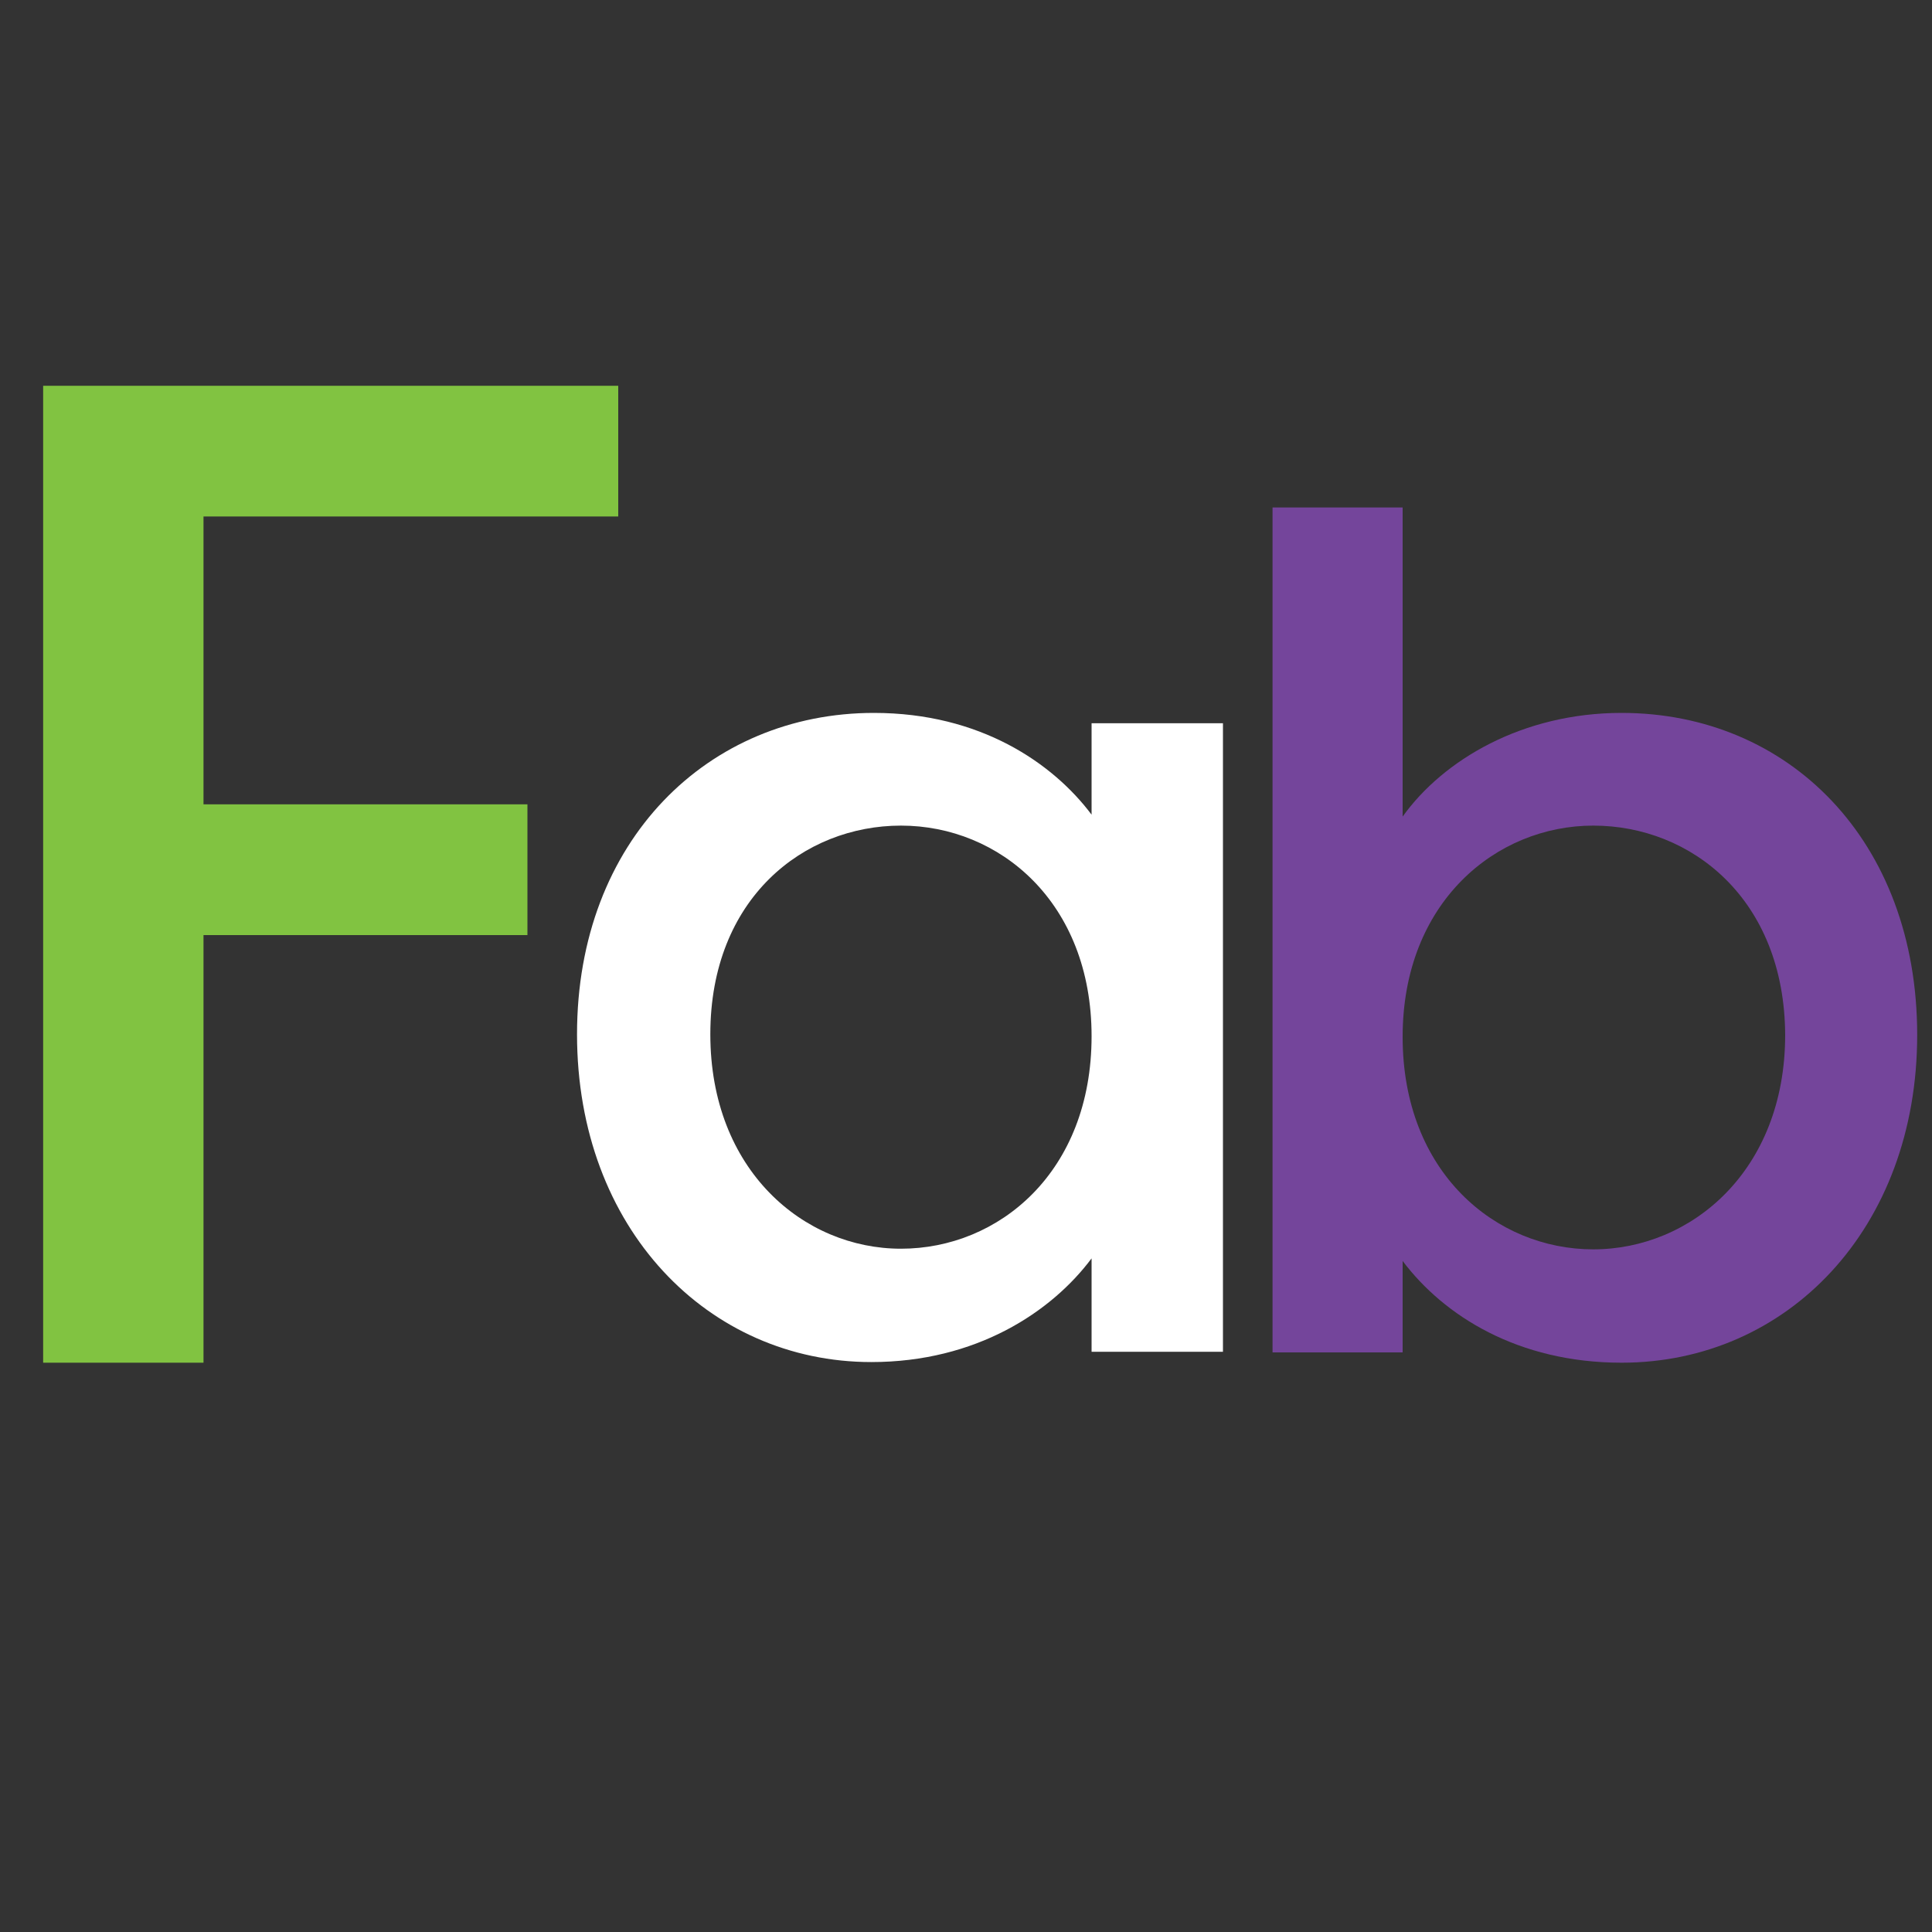 <?xml version="1.0" encoding="utf-8"?>
<!-- Generator: Adobe Illustrator 25.4.0, SVG Export Plug-In . SVG Version: 6.00 Build 0)  -->
<svg version="1.1" id="Layer_1" xmlns="http://www.w3.org/2000/svg" xmlns:xlink="http://www.w3.org/1999/xlink" x="0px" y="0px"
	 viewBox="0 0 300 300" style="enable-background:new 0 0 300 300;" xml:space="preserve">
<rect x="0" y="0" width="300" height="300" fill="#333333" stroke="none"/>
<style type="text/css">
	.st0{fill:#81C341;}
	.st1{fill:#FFFFFF;}
	.st2{fill:#74459B;}
</style>
<path class="st0" d="M6.7,59.9H96v20.3H31.6v44.7h50.3v20.3H31.6v66.4H6.7V59.9z"/>
<path class="st1" d="M135.7,110.7c16.5,0,27.8,7.8,33.8,15.8v-14.2h20.4v97.6h-20.4v-14.5c-6.2,8.3-17.9,16.1-34.2,16.1
	c-25.3,0-45.7-20.7-45.7-50.9C89.6,130.5,110,110.7,135.7,110.7z M139.9,128.2c-15.1,0-29.6,11.3-29.6,32.4s14.5,33.3,29.6,33.3
	c15.2,0,29.6-11.9,29.6-33C169.5,140.1,155.2,128.2,139.9,128.2z"/>
<path class="st2" d="M251.8,110.7c25.9,0,45.9,19.8,45.9,50c0,30.1-20.2,50.9-45.9,50.9c-16.1,0-27.6-7.3-34-15.8V210h-20.2V78.8
	h20.2v48C224.1,118,236.4,110.7,251.8,110.7z M247.4,128.2c-15.1,0-29.6,11.9-29.6,32.8c0,21.1,14.5,33,29.6,33
	c15.2,0,29.8-12.2,29.8-33.3C277.1,139.6,262.6,128.2,247.4,128.2z"/>
</svg>
